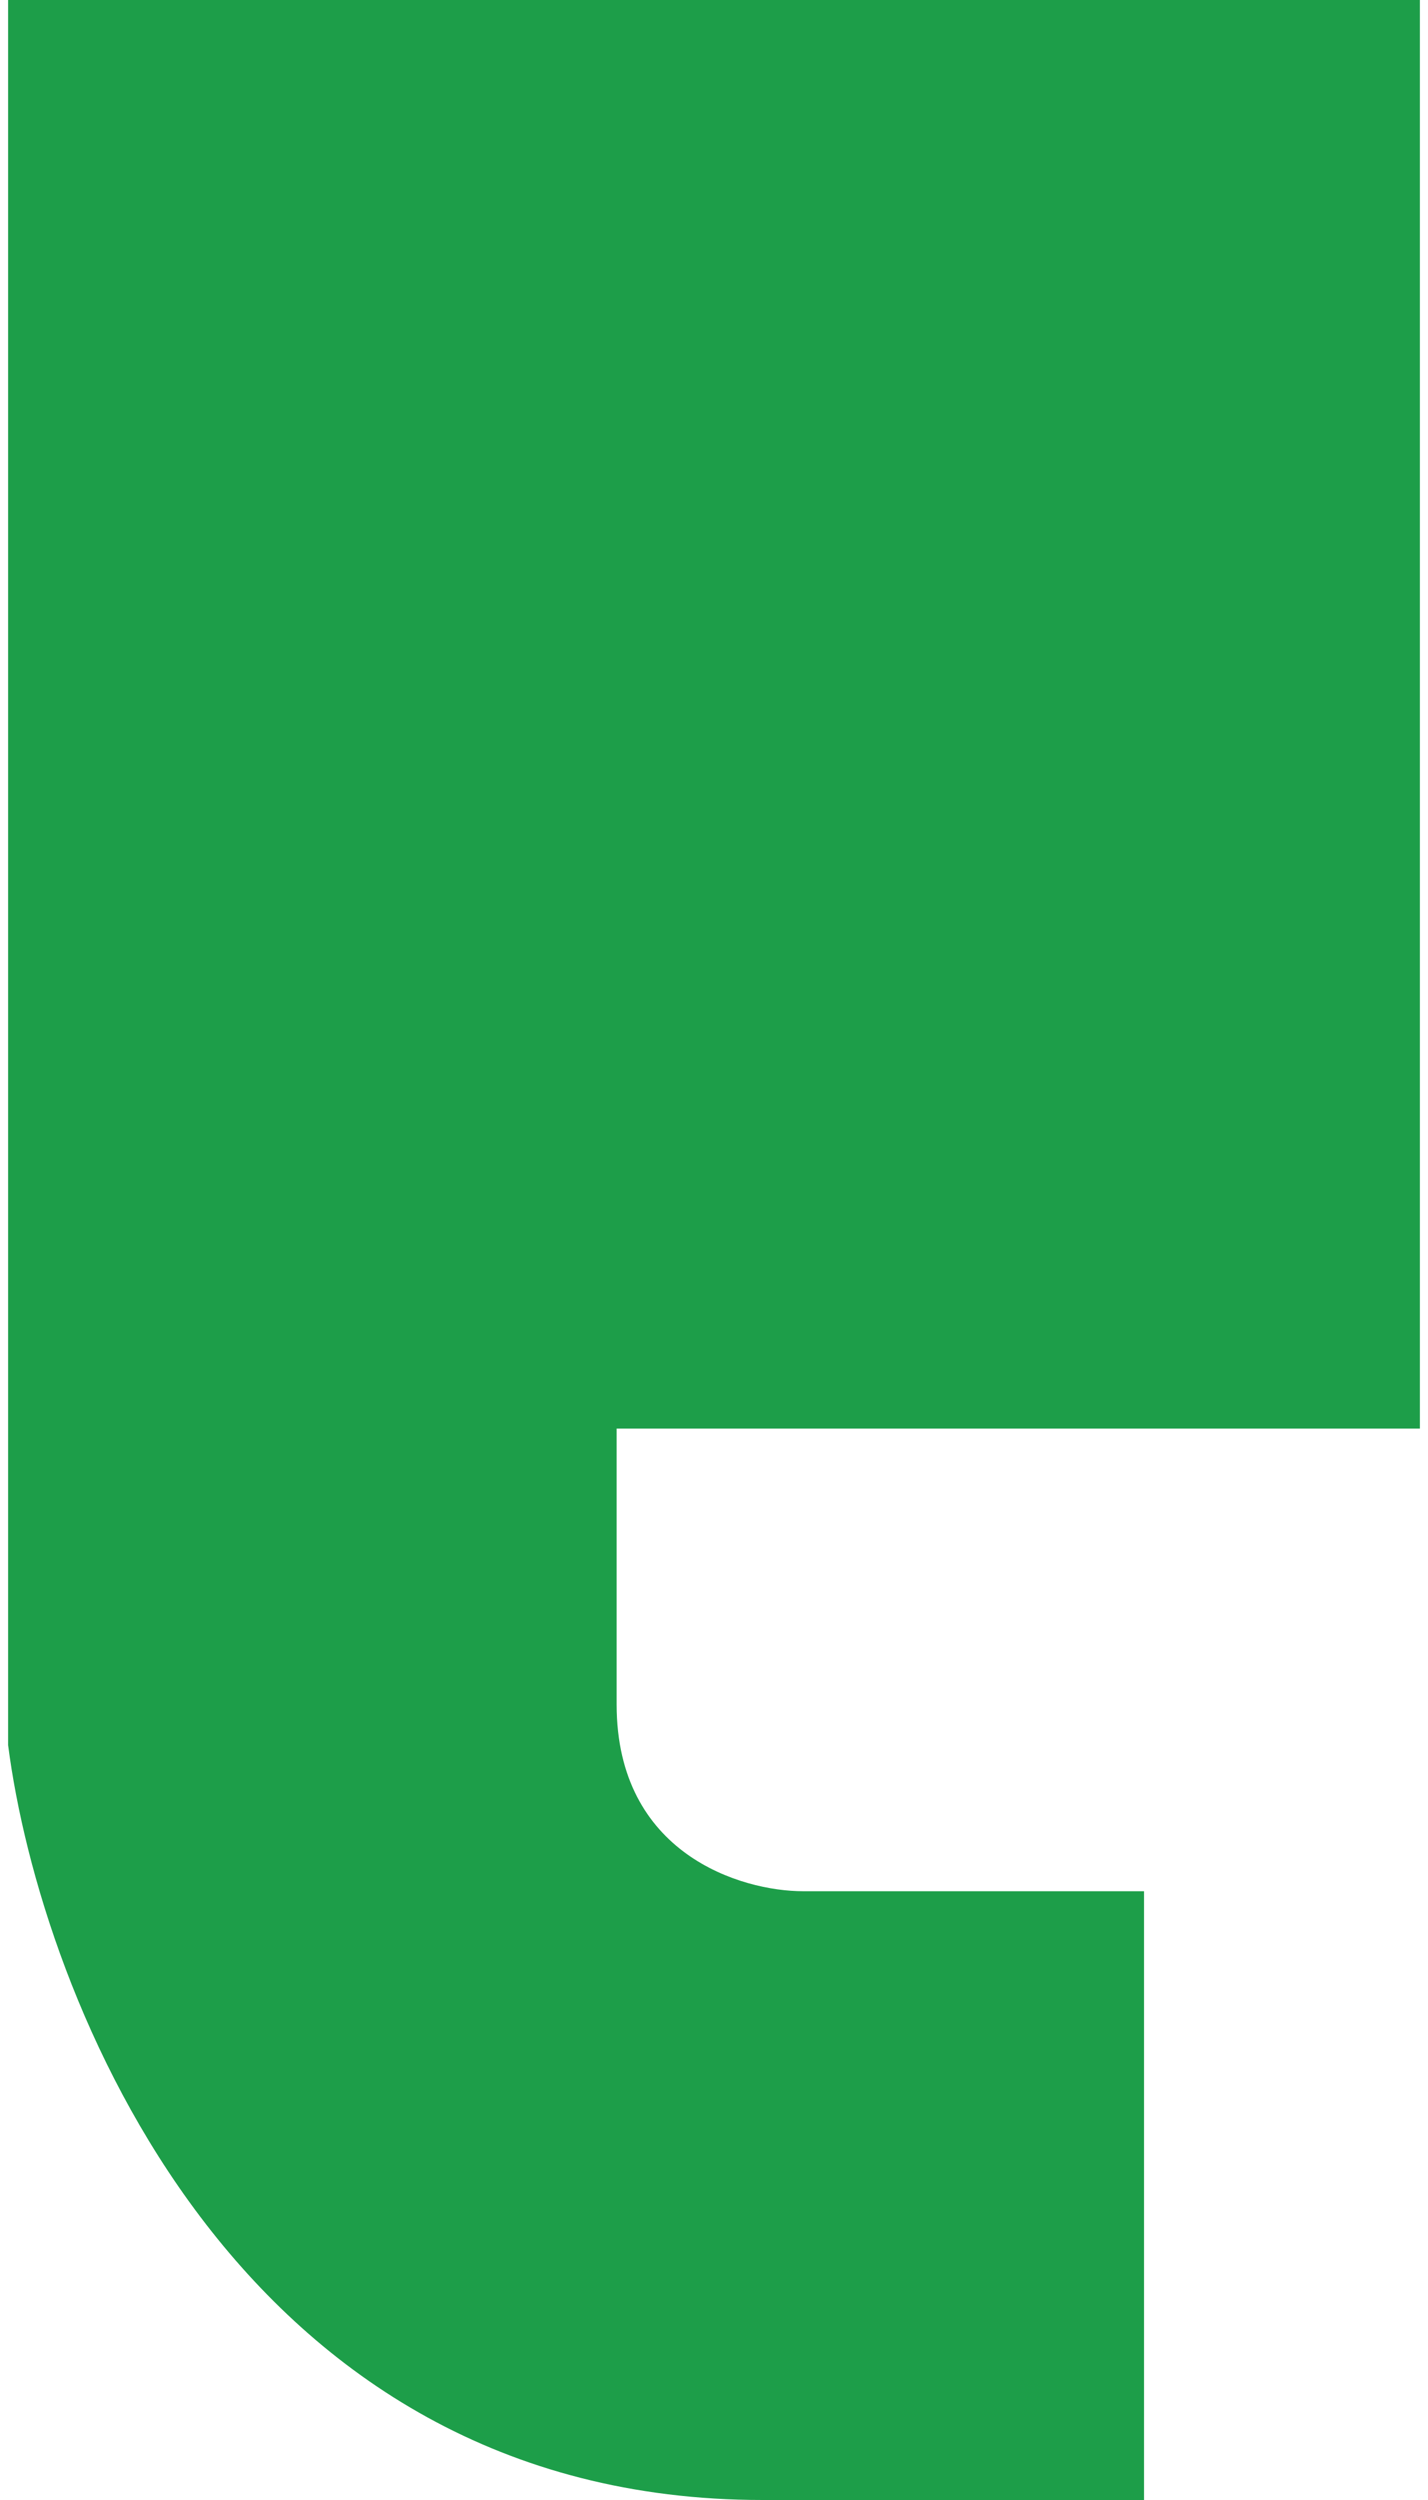 <svg width="88" height="154" viewBox="0 0 88 154" fill="none" xmlns="http://www.w3.org/2000/svg">
<path id="Vector 6" d="M0.5 0H87.5V88H38V105C38 114.2 45.667 116.5 49.5 116.5H70.5V154H47C14.6 154 2.5 123 0.5 107.5V0Z" fill="#1D9E49"/>
</svg>
